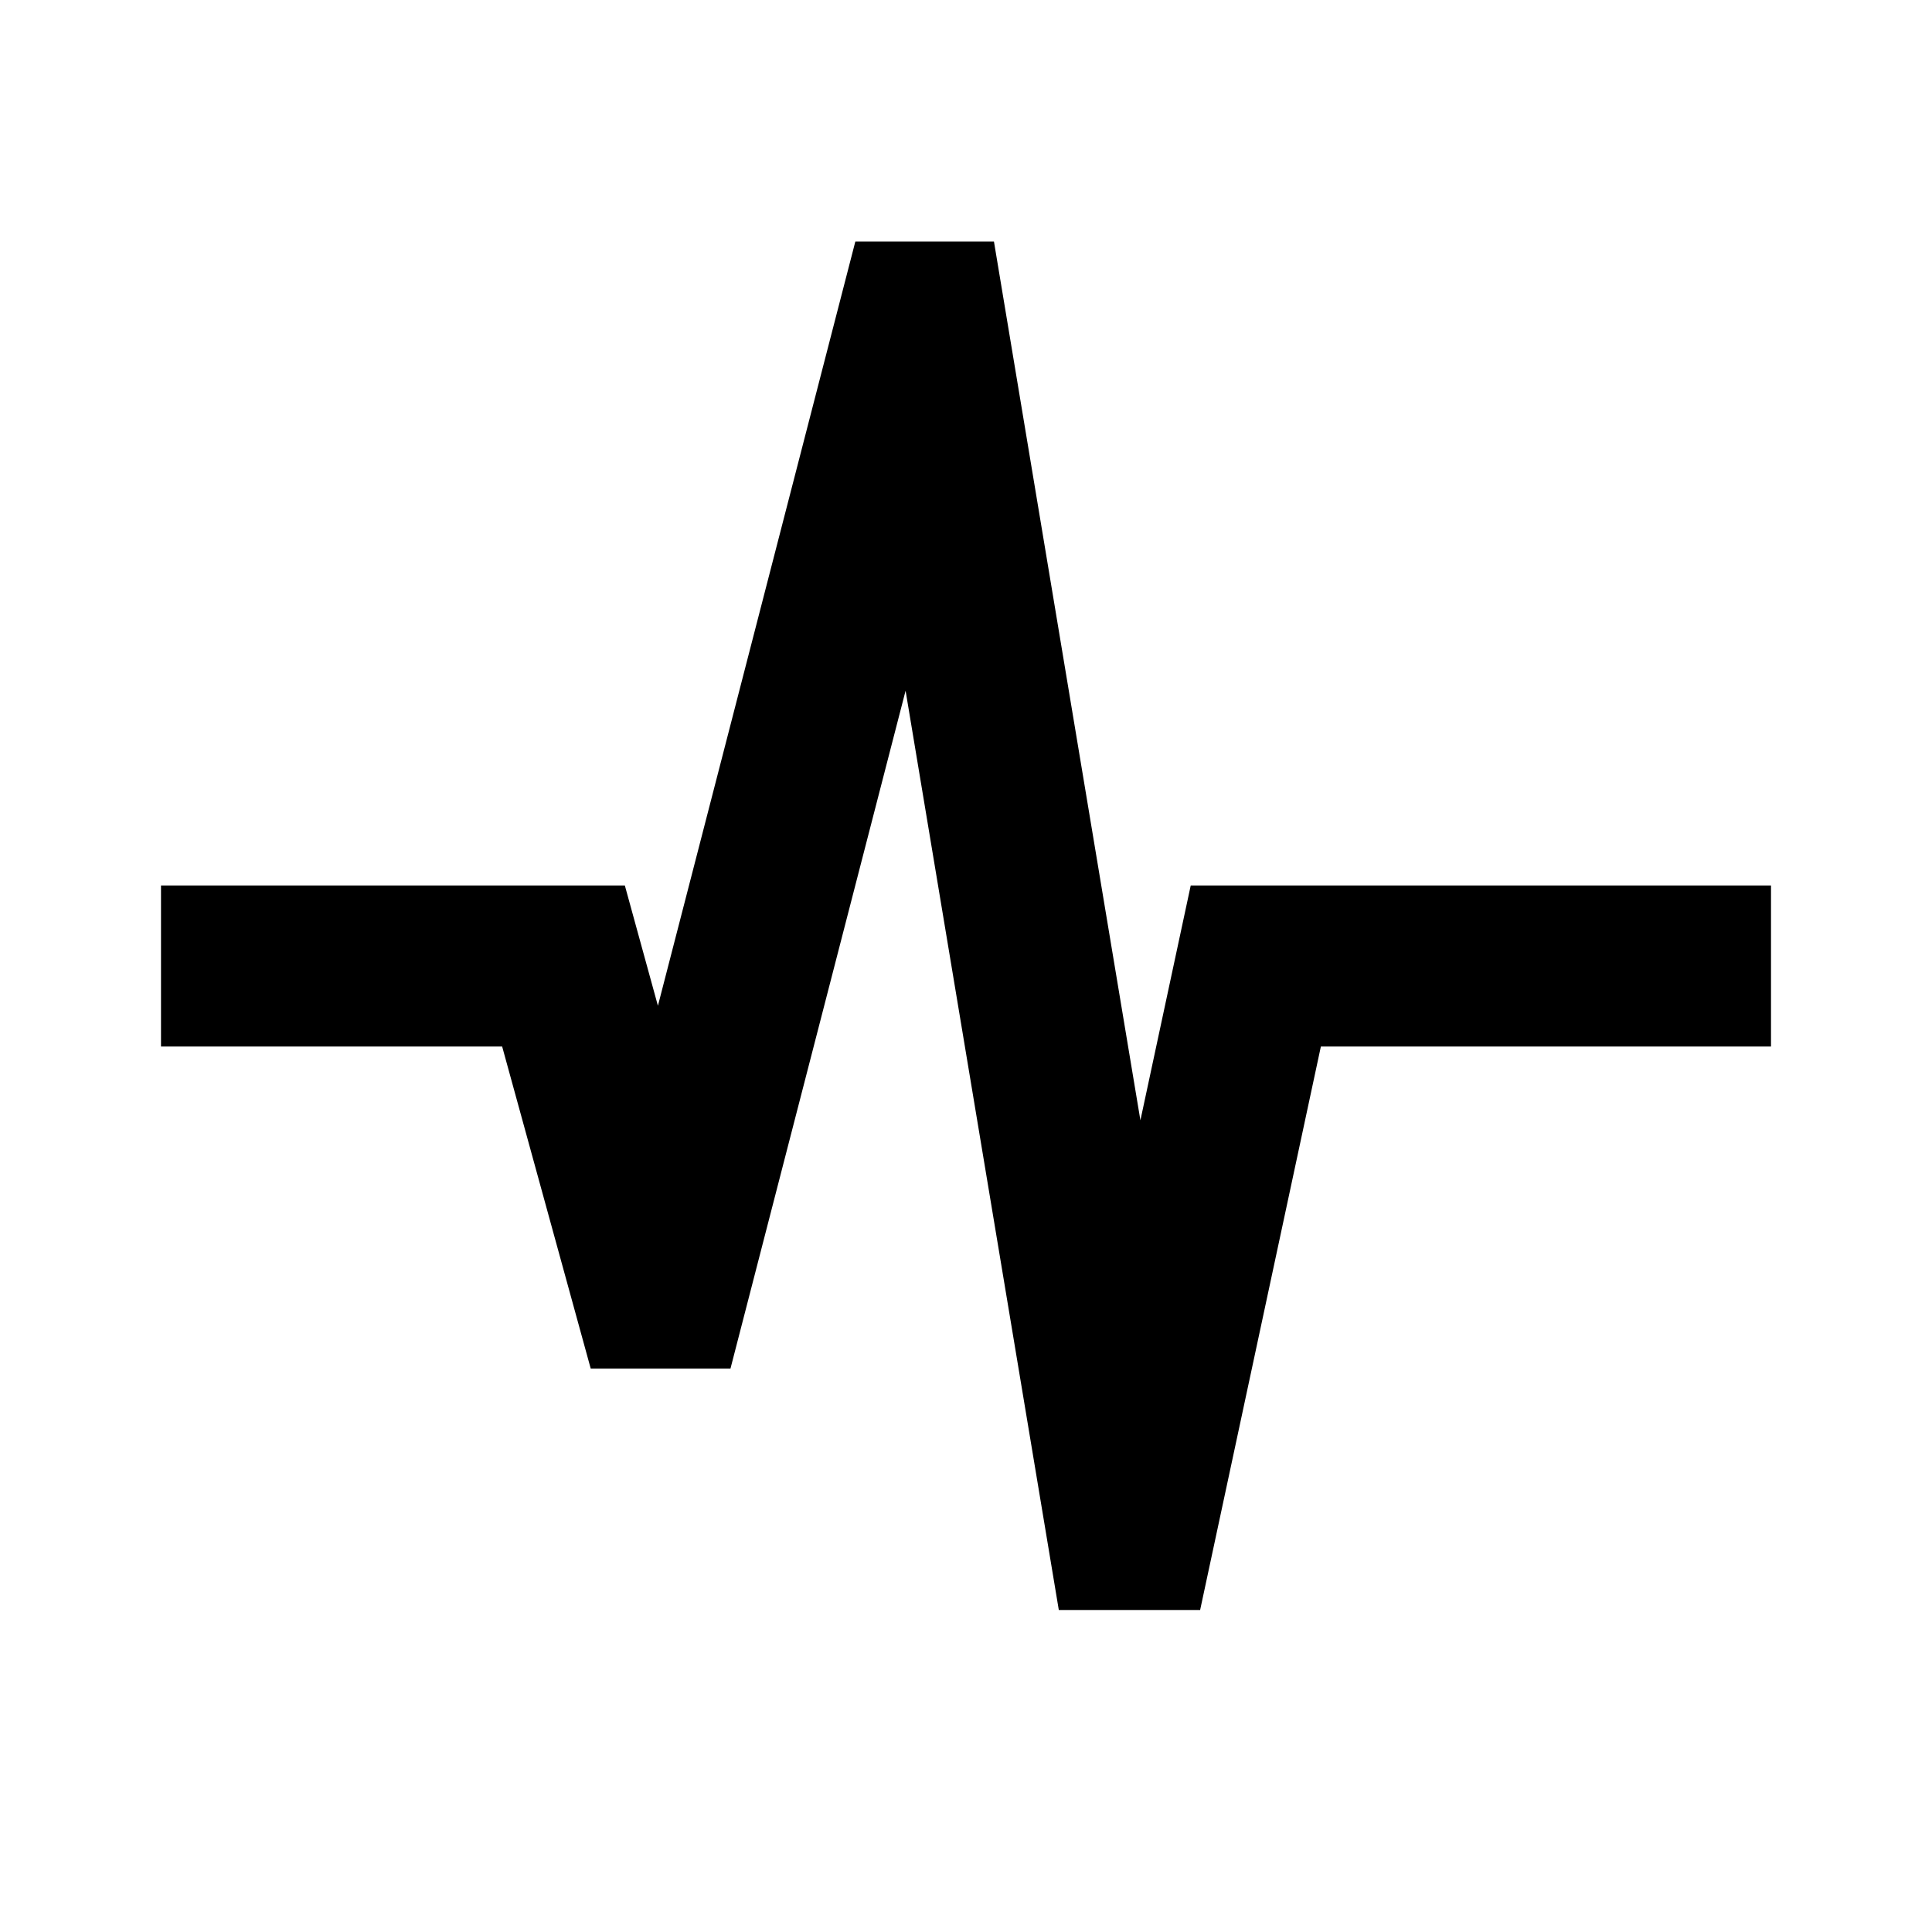 <?xml version="1.0" encoding="utf-8"?>
<!-- Generator: Adobe Illustrator 23.0.3, SVG Export Plug-In . SVG Version: 6.00 Build 0)  -->
<svg version="1.1" id="Layer_1" xmlns="http://www.w3.org/2000/svg" xmlns:xlink="http://www.w3.org/1999/xlink" x="0px" y="0px"
	 viewBox="0 0 24 24" style="enable-background:new 0 0 24 24;" xml:space="preserve">
<path style="fill:none;stroke:#000000;stroke-width:2;stroke-miterlimit:10;" d="M2,12h5l1.1,4h0.2l3.1-12h0.1L14,19h0.1l1.5-7H22"
	/>
</svg>
